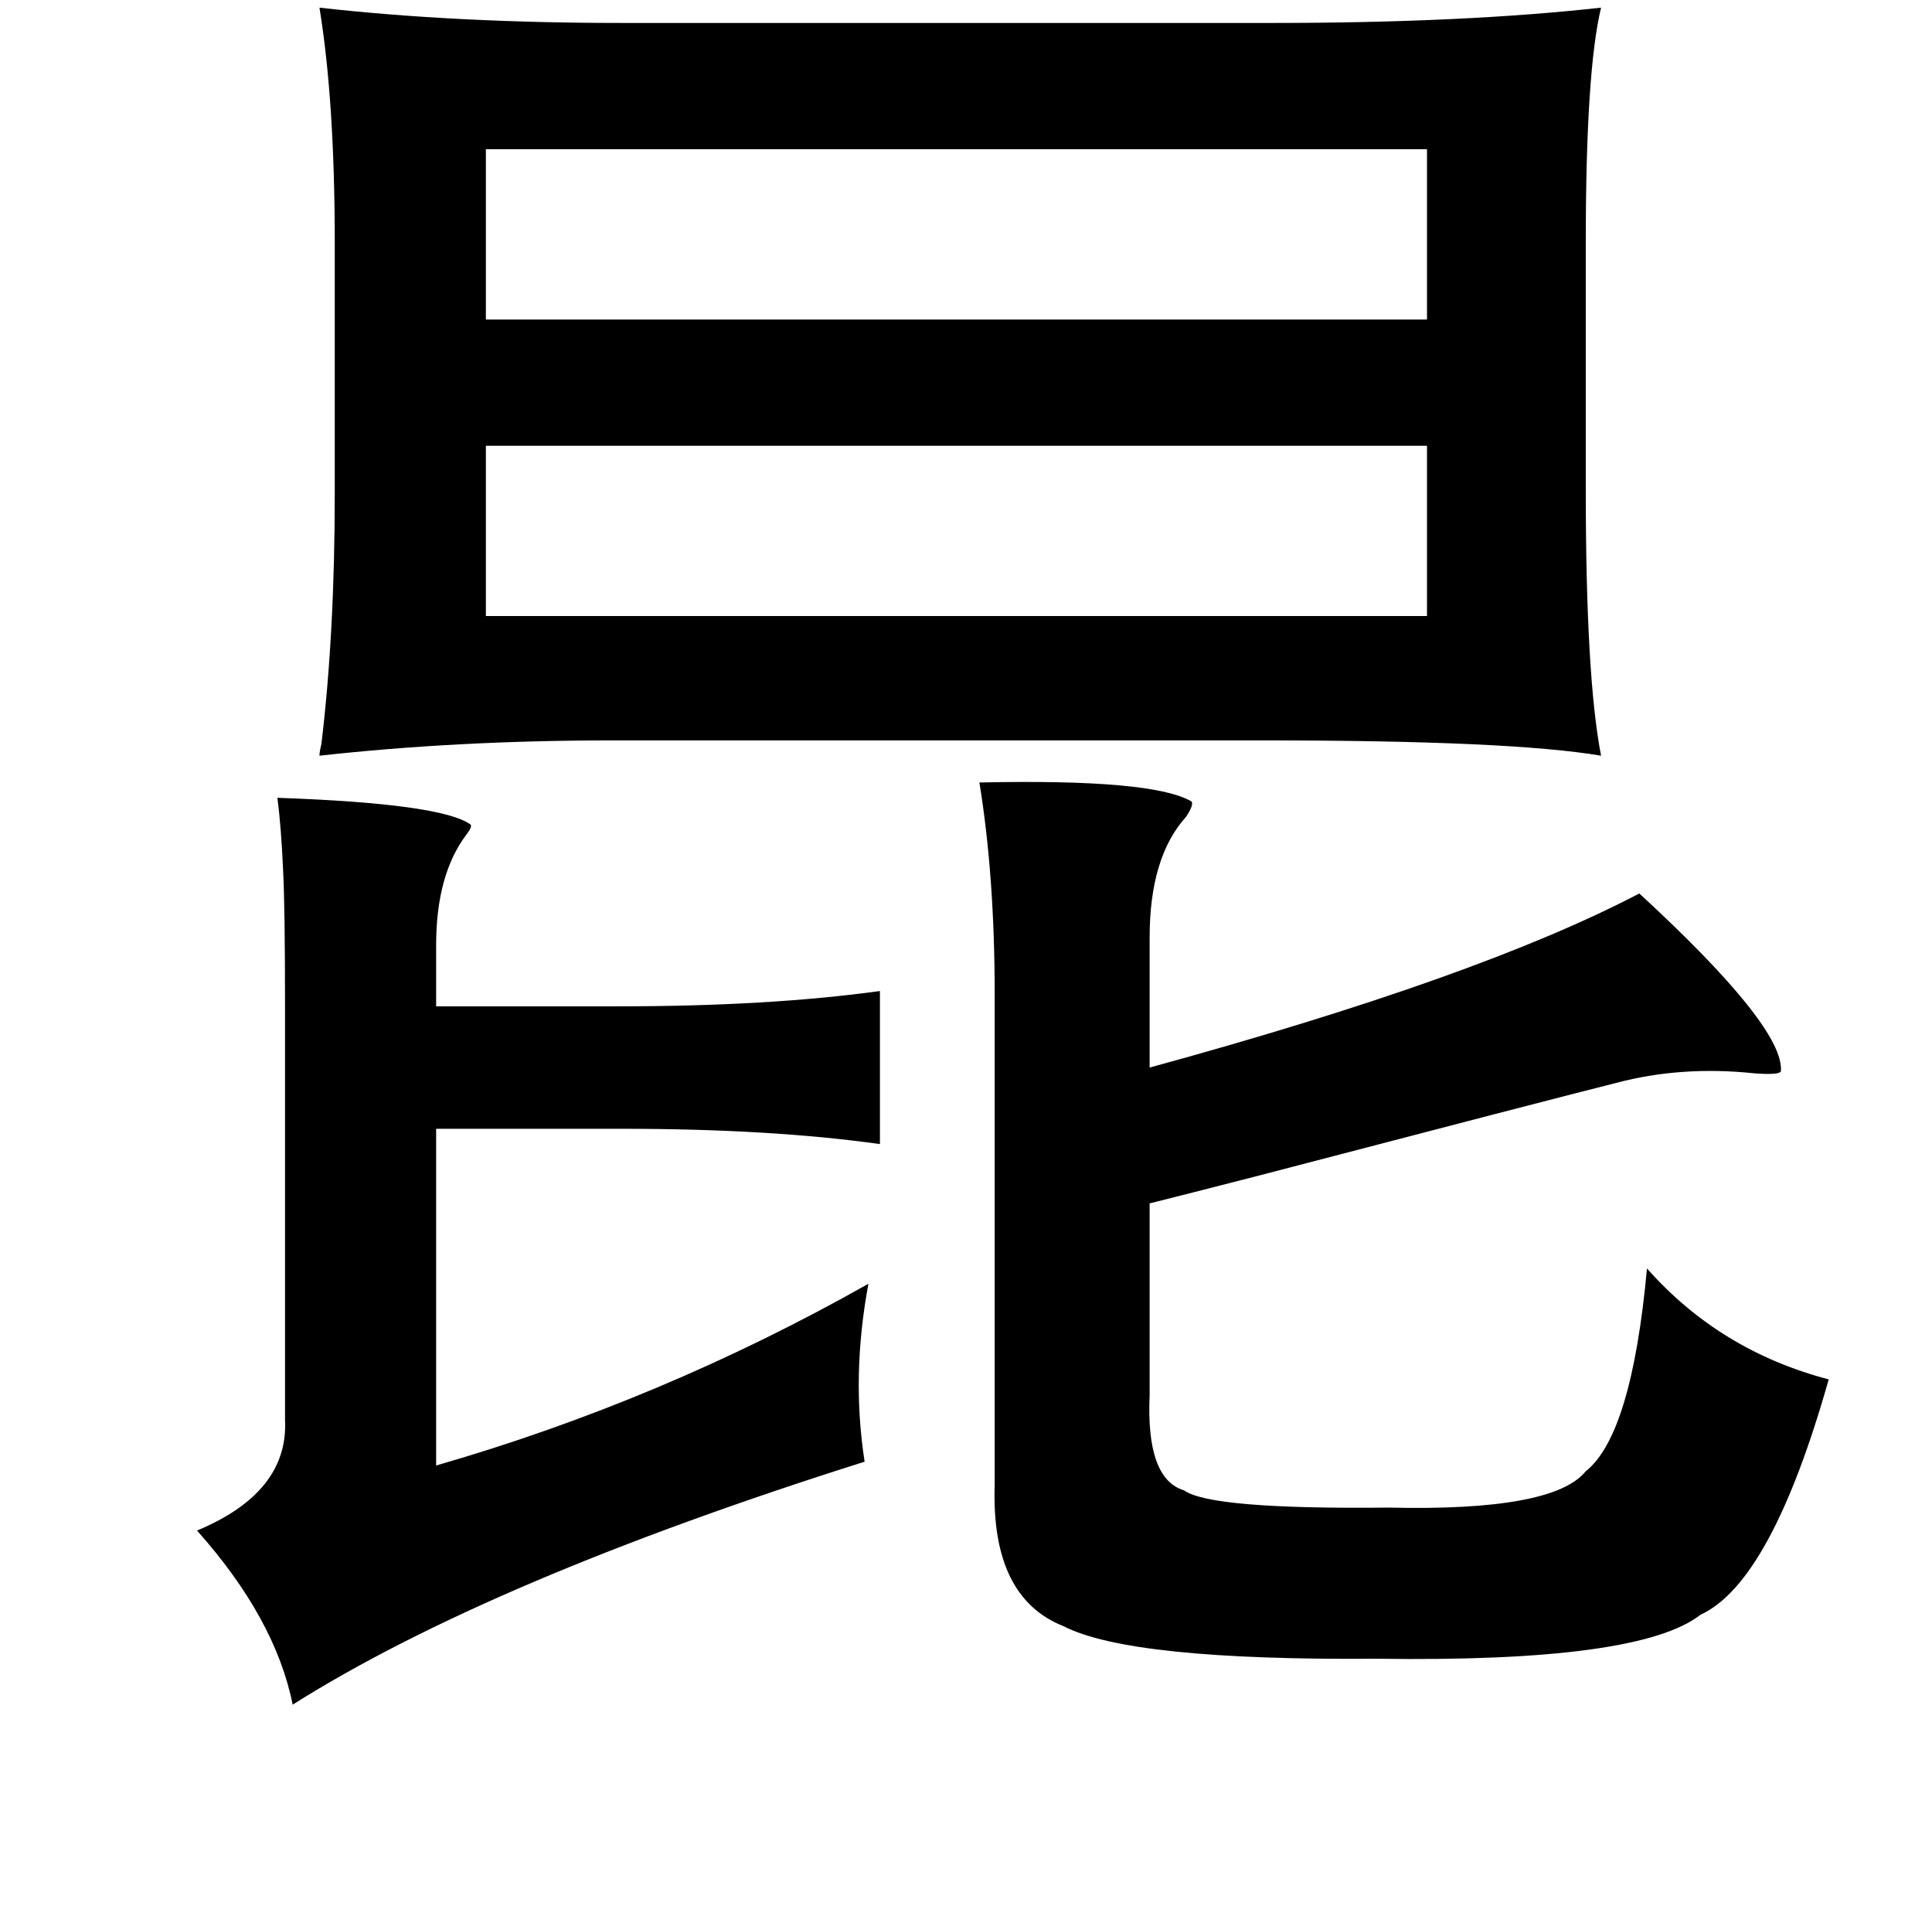 <?xml version="1.0" standalone="no"?>
<!DOCTYPE svg PUBLIC "-//W3C//DTD SVG 1.1//EN" "http://www.w3.org/Graphics/SVG/1.1/DTD/svg11.dtd" >
<svg xmlns="http://www.w3.org/2000/svg" xmlns:xlink="http://www.w3.org/1999/xlink" version="1.1" viewBox="-10 0 1010 1000">
   <path fill="currentColor"
d="M157 4q71 8 158 8h340q100 0 172 -8q-8 33 -8 123v129q0 98 8 139q-47 -8 -176 -8h-341q-81 0 -153 8q0 -2 1 -6q7 -58 7 -131v-131q0 -74 -8 -123zM244 78v89h492v-89h-492zM244 233v89h492v-89h-492zM502 409q91 -2 111 10q1 2 -3 8q-19 21 -19 63v68q172 -47 256 -91
q76 70 74 93q-1 2 -14 1q-38 -4 -72 5q-32 8 -189 49q-35 9 -55 14v100q-2 44 18 50q14 10 107 9q86 2 103 -19q24 -19 32 -106q38 43 95 58q-30 106 -67 123q-32 25 -169 23q-129 1 -164 -17q-38 -15 -36 -74v-256q0 -62 -8 -111zM135 417q86 3 101 14q1 1 -2 5
q-16 21 -16 58v32h95q79 0 137 -8v80q-57 -8 -135 -8h-97v176q118 -34 226 -95q-9 48 -2 93q-196 62 -299 127q-9 -45 -50 -91q48 -20 46 -58v-216q0 -52 -1 -71q-1 -23 -3 -38z" />
</svg>
